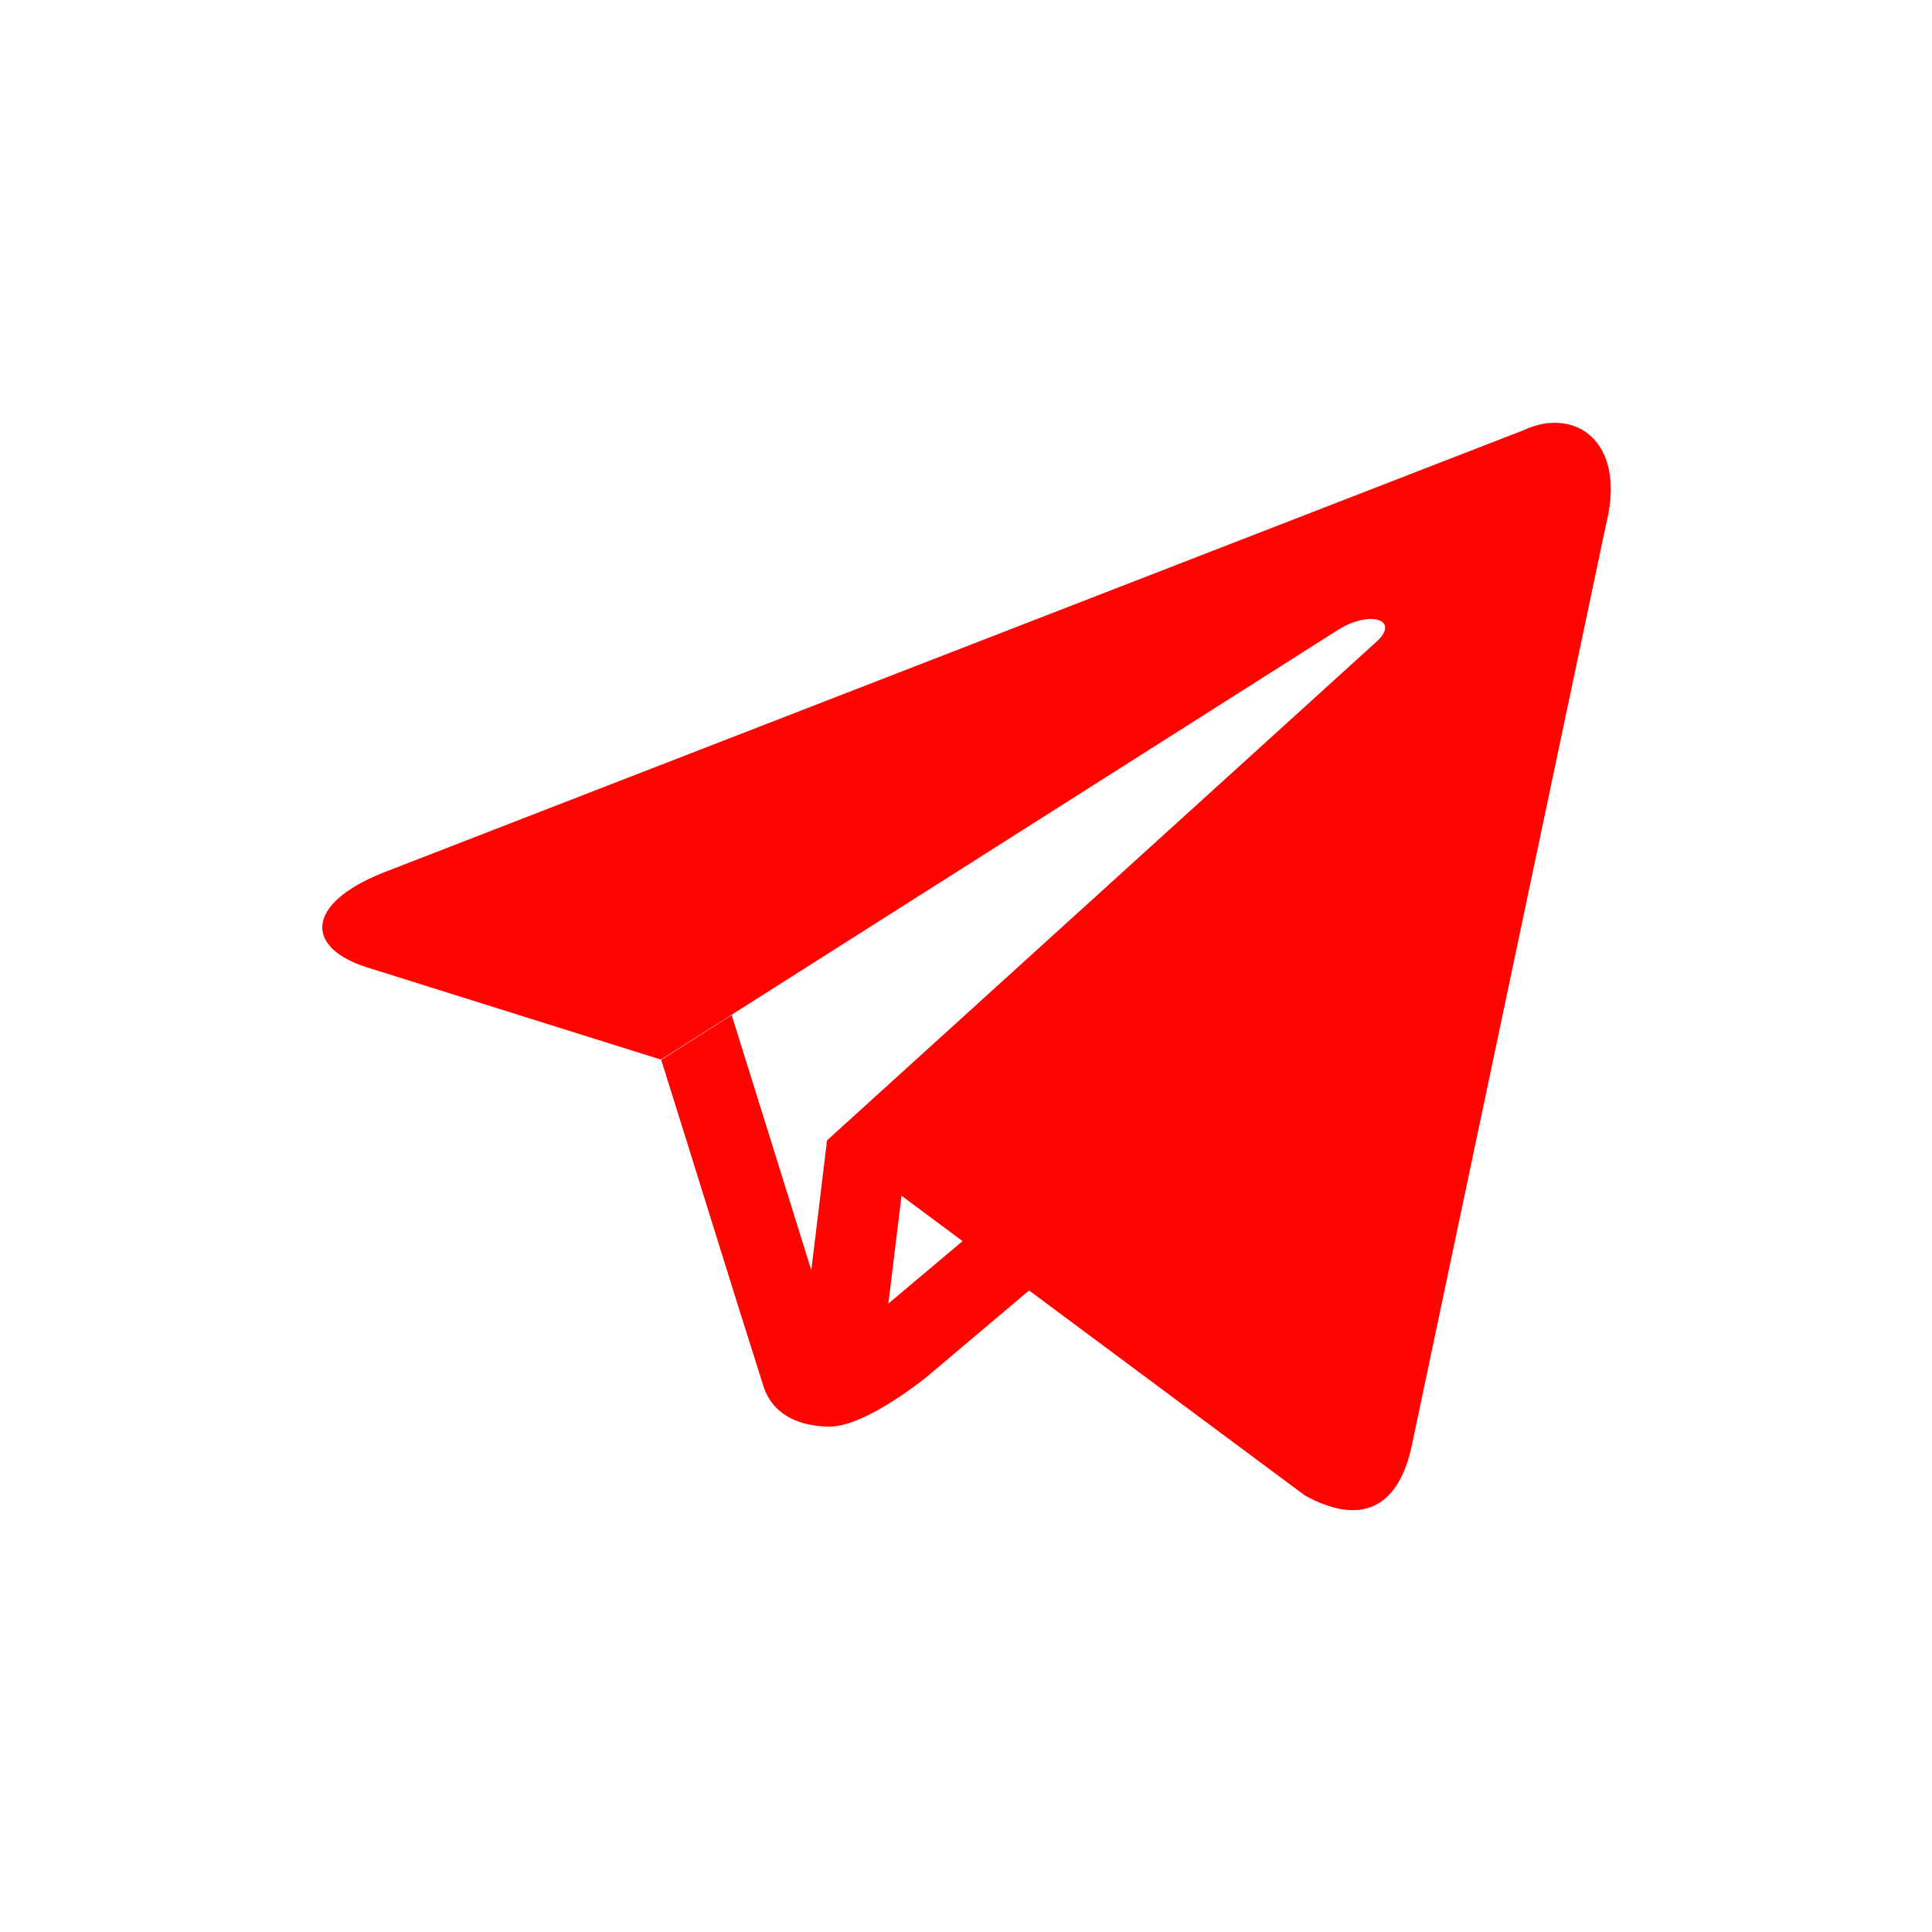 <svg height="24" viewBox="0 0 6.77 6.77" width="24" xmlns="http://www.w3.org/2000/svg">
 <path d="m5.472 1.483c-.041-.005-.087.003-.132.024l-4 1.552c-.273.11-.271.264-.05.332l1.026.322 2.376-1.508c.112-.068.215-.032.131.044l-1.925 1.747-.055.455-.279-.894-.247.157c.121.384.239.769.361 1.152.039.103.137.131.224.133.131.004.351-.179.351-.179l.353-.298.966.718c.191.106.329.051.376-.179l.681-3.229c.052-.211-.034-.336-.157-.349m-2.313 2.707l.214.159-.26.219z" fill="#ff0400"/>
</svg>
